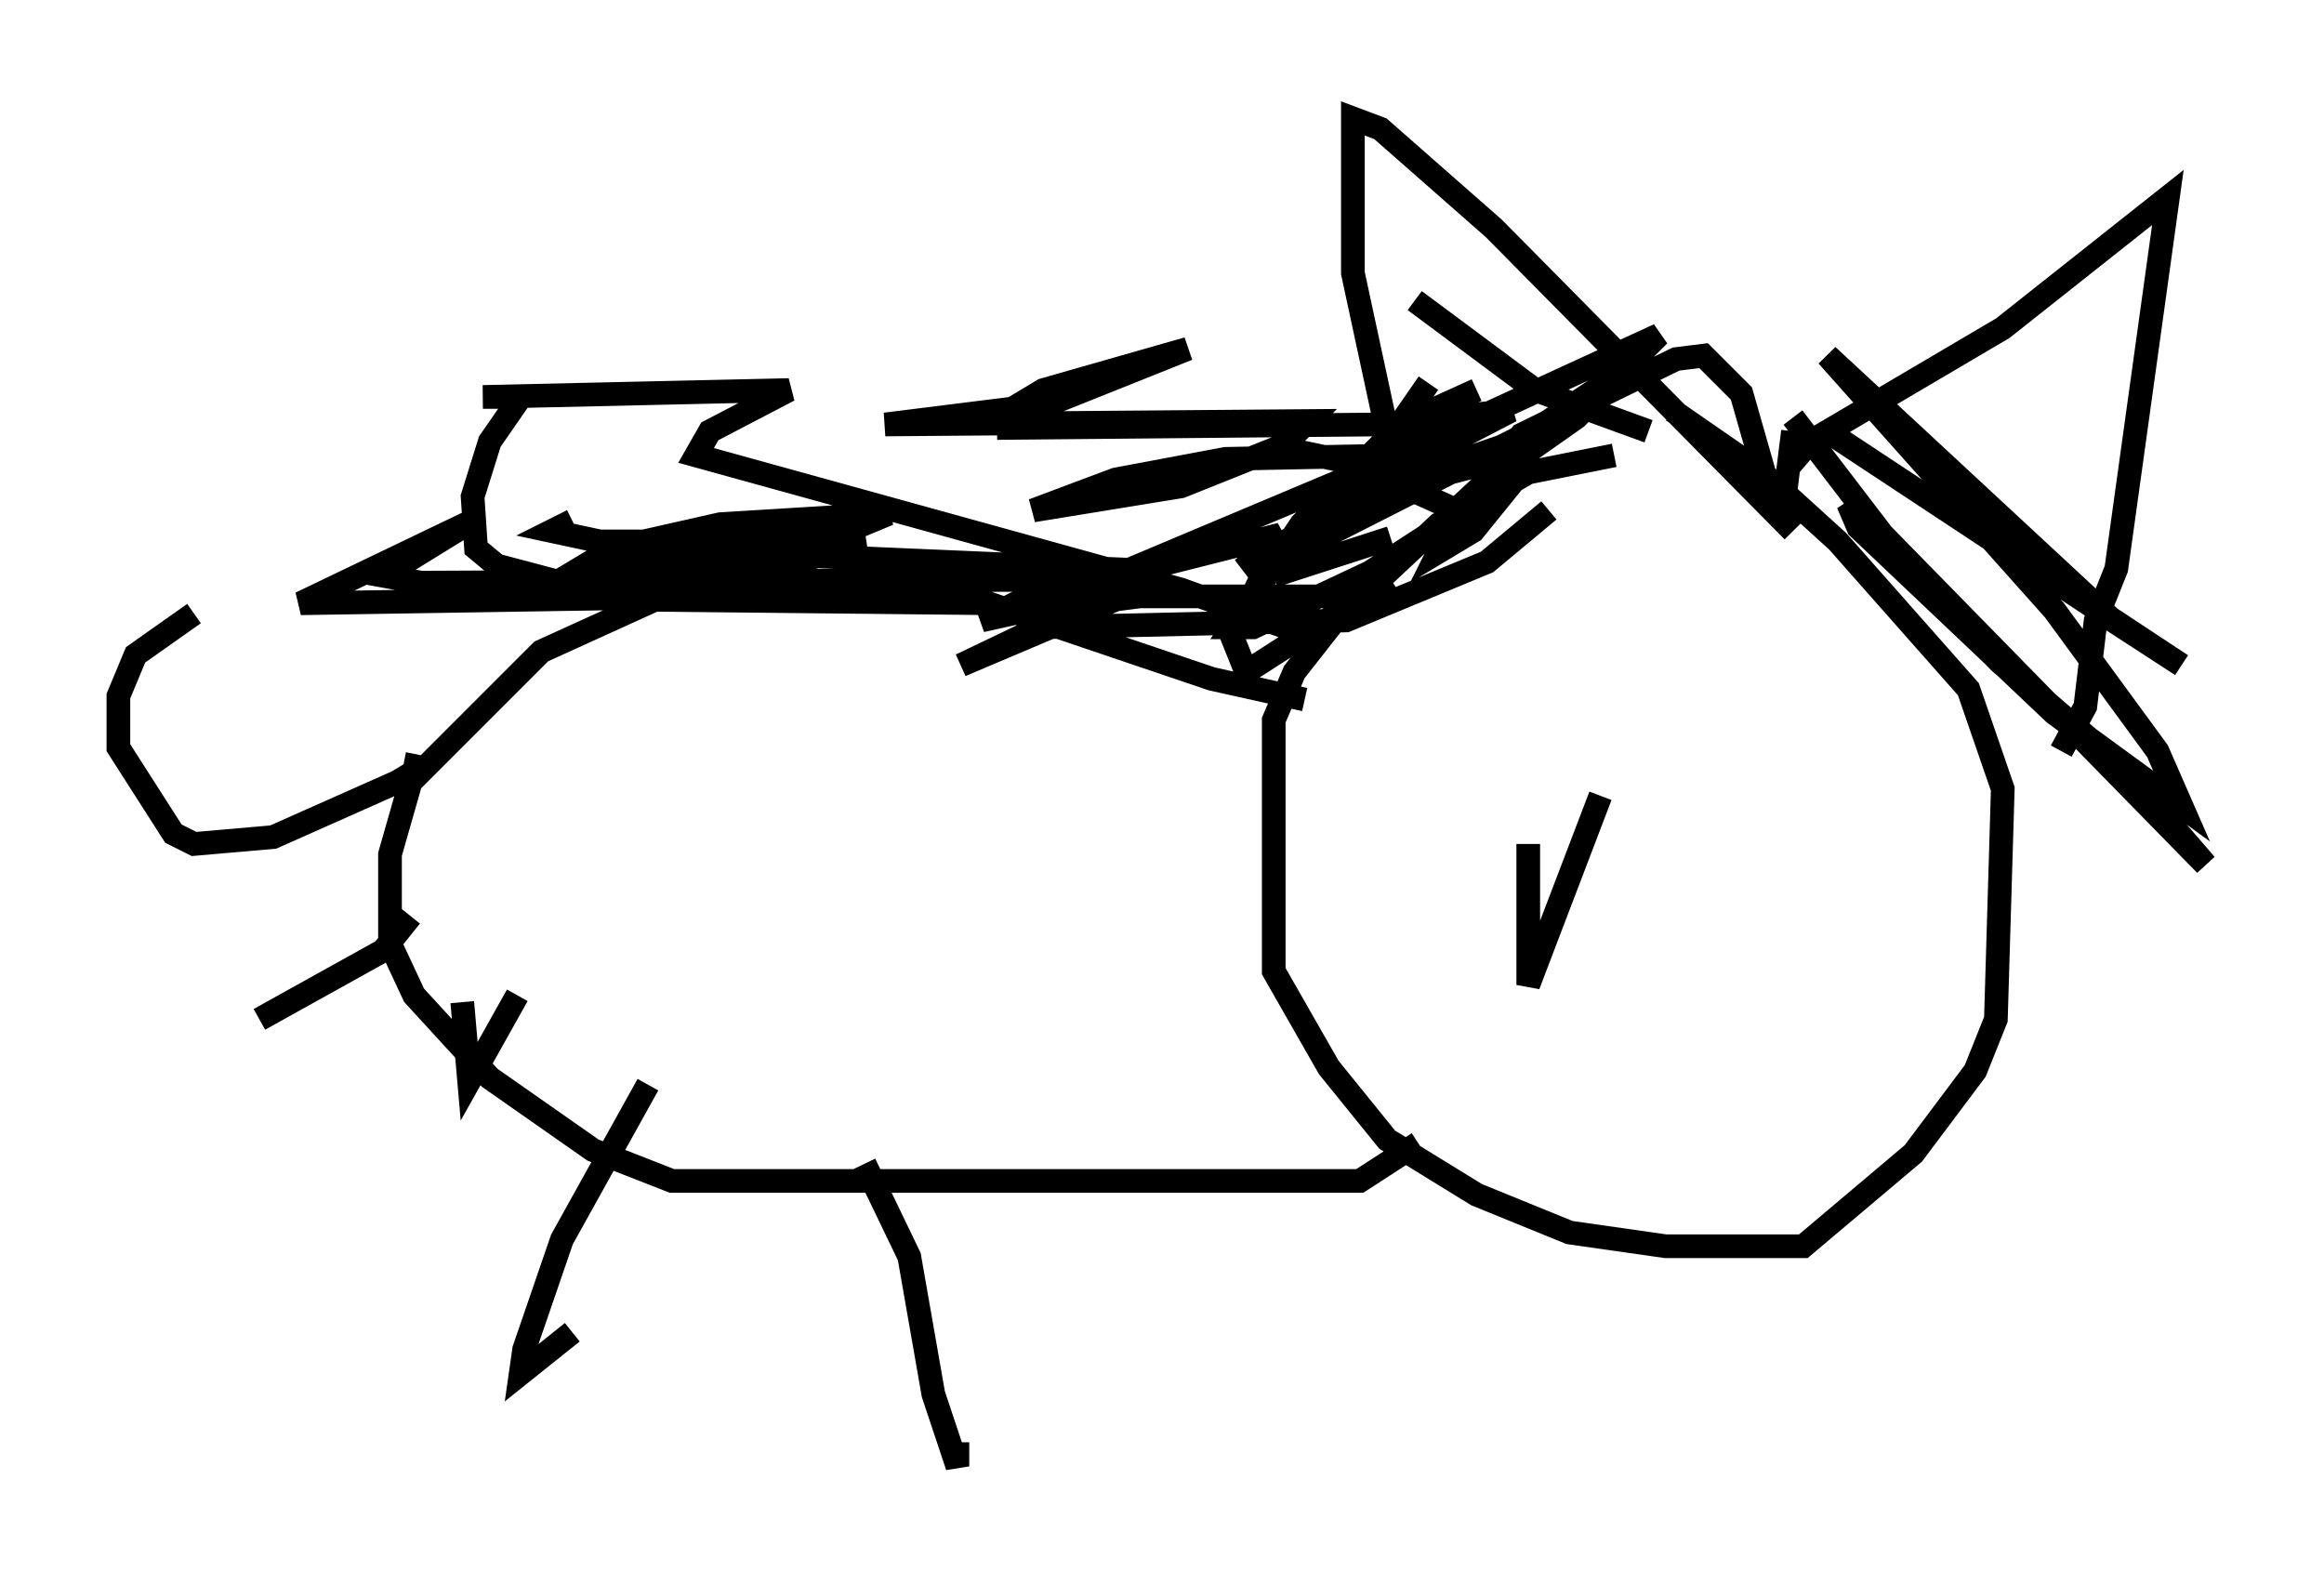<?xml version="1.0" encoding="utf-8" ?>
<svg baseProfile="full" height="66.938" version="1.1" width="98.167" xmlns="http://www.w3.org/2000/svg" xmlns:ev="http://www.w3.org/2001/xml-events" xmlns:xlink="http://www.w3.org/1999/xlink"><defs /><rect fill="white" height="66.938" width="98.167" x="0" y="0" /><path d="M71.38, 17.927 m-3.196, 1.307 l-3.631, 0.726 -3.777, 2.179 l-4.503, 4.212 -1.598, 2.034 l-0.872, 2.034 0.0, 10.603 l2.324, 4.067 2.469, 3.05 l3.777, 2.324 3.922, 1.598 l4.067, 0.581 5.81, 0.0 l4.648, -3.922 2.615, -3.486 l0.872, -2.179 0.291, -9.732 l-1.453, -4.212 -5.52, -6.246 l-3.196, -2.905 -3.777, -2.615 m-1.017, 0.872 l-4.793, -1.743 -5.084, -3.777 m2.76, 9.296 l-5.52, -2.469 -2.76, -0.581 m4.503, 3.777 l-4.939, 1.598 m4.939, 0.145 l-6.101, 3.922 -0.581, -1.453 l1.743, -3.631 m6.536, -7.117 l-1.307, 1.888 -4.067, 4.067 l-2.905, 4.358 0.872, 0.0 l4.939, -2.324 4.939, -3.196 m1.888, -1.598 l-2.469, 3.05 -1.453, 0.872 l1.017, -2.034 2.034, -1.888 m4.648, -3.631 l-3.486, 2.324 -9.732, 4.939 l0.291, -1.162 3.05, -2.905 m3.777, -2.469 l-1.598, 0.726 -3.341, 2.76 l12.637, -5.81 -3.486, 3.486 l-3.922, 2.76 1.598, -2.034 l6.536, -3.196 1.162, -0.145 l1.598, 1.598 1.162, 4.067 l0.726, -0.145 0.291, -2.324 m0.0, -0.581 l3.777, 4.939 13.654, 13.944 l-3.631, -4.212 -5.084, -4.358 l-6.391, -6.682 0.436, 1.017 l8.279, 7.844 5.374, 3.922 l-1.017, -2.324 -4.358, -5.955 l-9.587, -10.749 12.056, 11.184 l2.905, 1.888 -14.961, -9.877 m-22.078, 11.33 l-3.922, -0.872 -9.441, -3.196 l-14.089, -0.145 -4.793, 2.179 l-5.52, 5.52 -0.872, 3.05 l0.0, 3.777 1.017, 2.179 l3.196, 3.486 4.358, 3.05 l3.341, 1.307 29.05, 0.0 l2.469, -1.598 m-32.536, -2.469 l-3.631, 6.536 -1.598, 4.648 l-0.145, 1.017 2.179, -1.743 m12.346, -7.117 l1.888, 3.922 1.017, 5.81 l1.017, 3.05 0.0, -1.017 m-22.804, -29.05 l-0.145, 0.726 -0.726, 0.436 l-5.229, 2.324 -3.341, 0.291 l-0.872, -0.436 -2.324, -3.631 l0.0, -2.179 0.726, -1.743 l2.469, -1.743 m9.151, 12.782 l-1.162, 1.453 -5.229, 2.905 m8.57, -0.726 l0.291, 3.341 2.034, -3.631 m2.324, -20.045 l-0.872, 0.436 2.034, 0.436 l11.184, 0.0 -2.324, 0.726 l-9.006, 0.0 0.726, -0.436 l4.503, -1.017 7.117, -0.436 l-4.212, 1.743 13.508, 0.581 l-2.76, 1.598 -2.615, 0.581 l1.743, -0.872 10.894, -2.76 l-1.598, 1.453 4.793, -3.05 l8.425, -2.905 -3.341, 1.598 l-3.922, 1.017 1.453, -1.307 l3.922, -2.034 -5.52, 0.581 l-15.687, 0.145 0.0, -0.726 l1.453, -0.872 6.101, -1.743 l-5.81, 2.324 -6.972, 0.872 l17.866, -0.145 -1.017, 1.017 l-4.358, 1.743 -6.246, 1.017 l3.486, -1.307 4.648, -0.872 l7.408, -0.145 -15.542, 6.536 l4.503, -0.581 9.151, 0.0 l-1.743, 1.743 -5.665, -2.034 l-20.48, -5.665 0.581, -1.017 l3.341, -1.743 -12.927, 0.291 l1.598, 0.0 -1.307, 1.888 l-0.726, 2.324 0.145, 2.179 l0.872, 0.726 4.939, 1.307 l5.229, 0.0 -18.447, 0.291 l7.263, -3.486 -3.777, 2.324 l1.598, 0.291 31.374, -0.145 l-8.57, 3.631 3.341, -1.598 l12.927, -0.291 5.955, -2.469 l2.615, -2.179 m-6.246, -0.581 l-2.034, -9.441 0.0, -6.536 l1.162, 0.436 4.793, 4.212 l12.637, 12.782 m-0.145, -2.76 l0.872, -1.017 8.134, -4.793 l6.972, -5.52 -2.179, 15.687 l-0.872, 2.179 -0.436, 3.631 l-1.017, 1.888 m-22.514, 3.922 l0.0, 5.955 3.05, -7.989 " fill="none" stroke="black" stroke-width="1" /></svg>